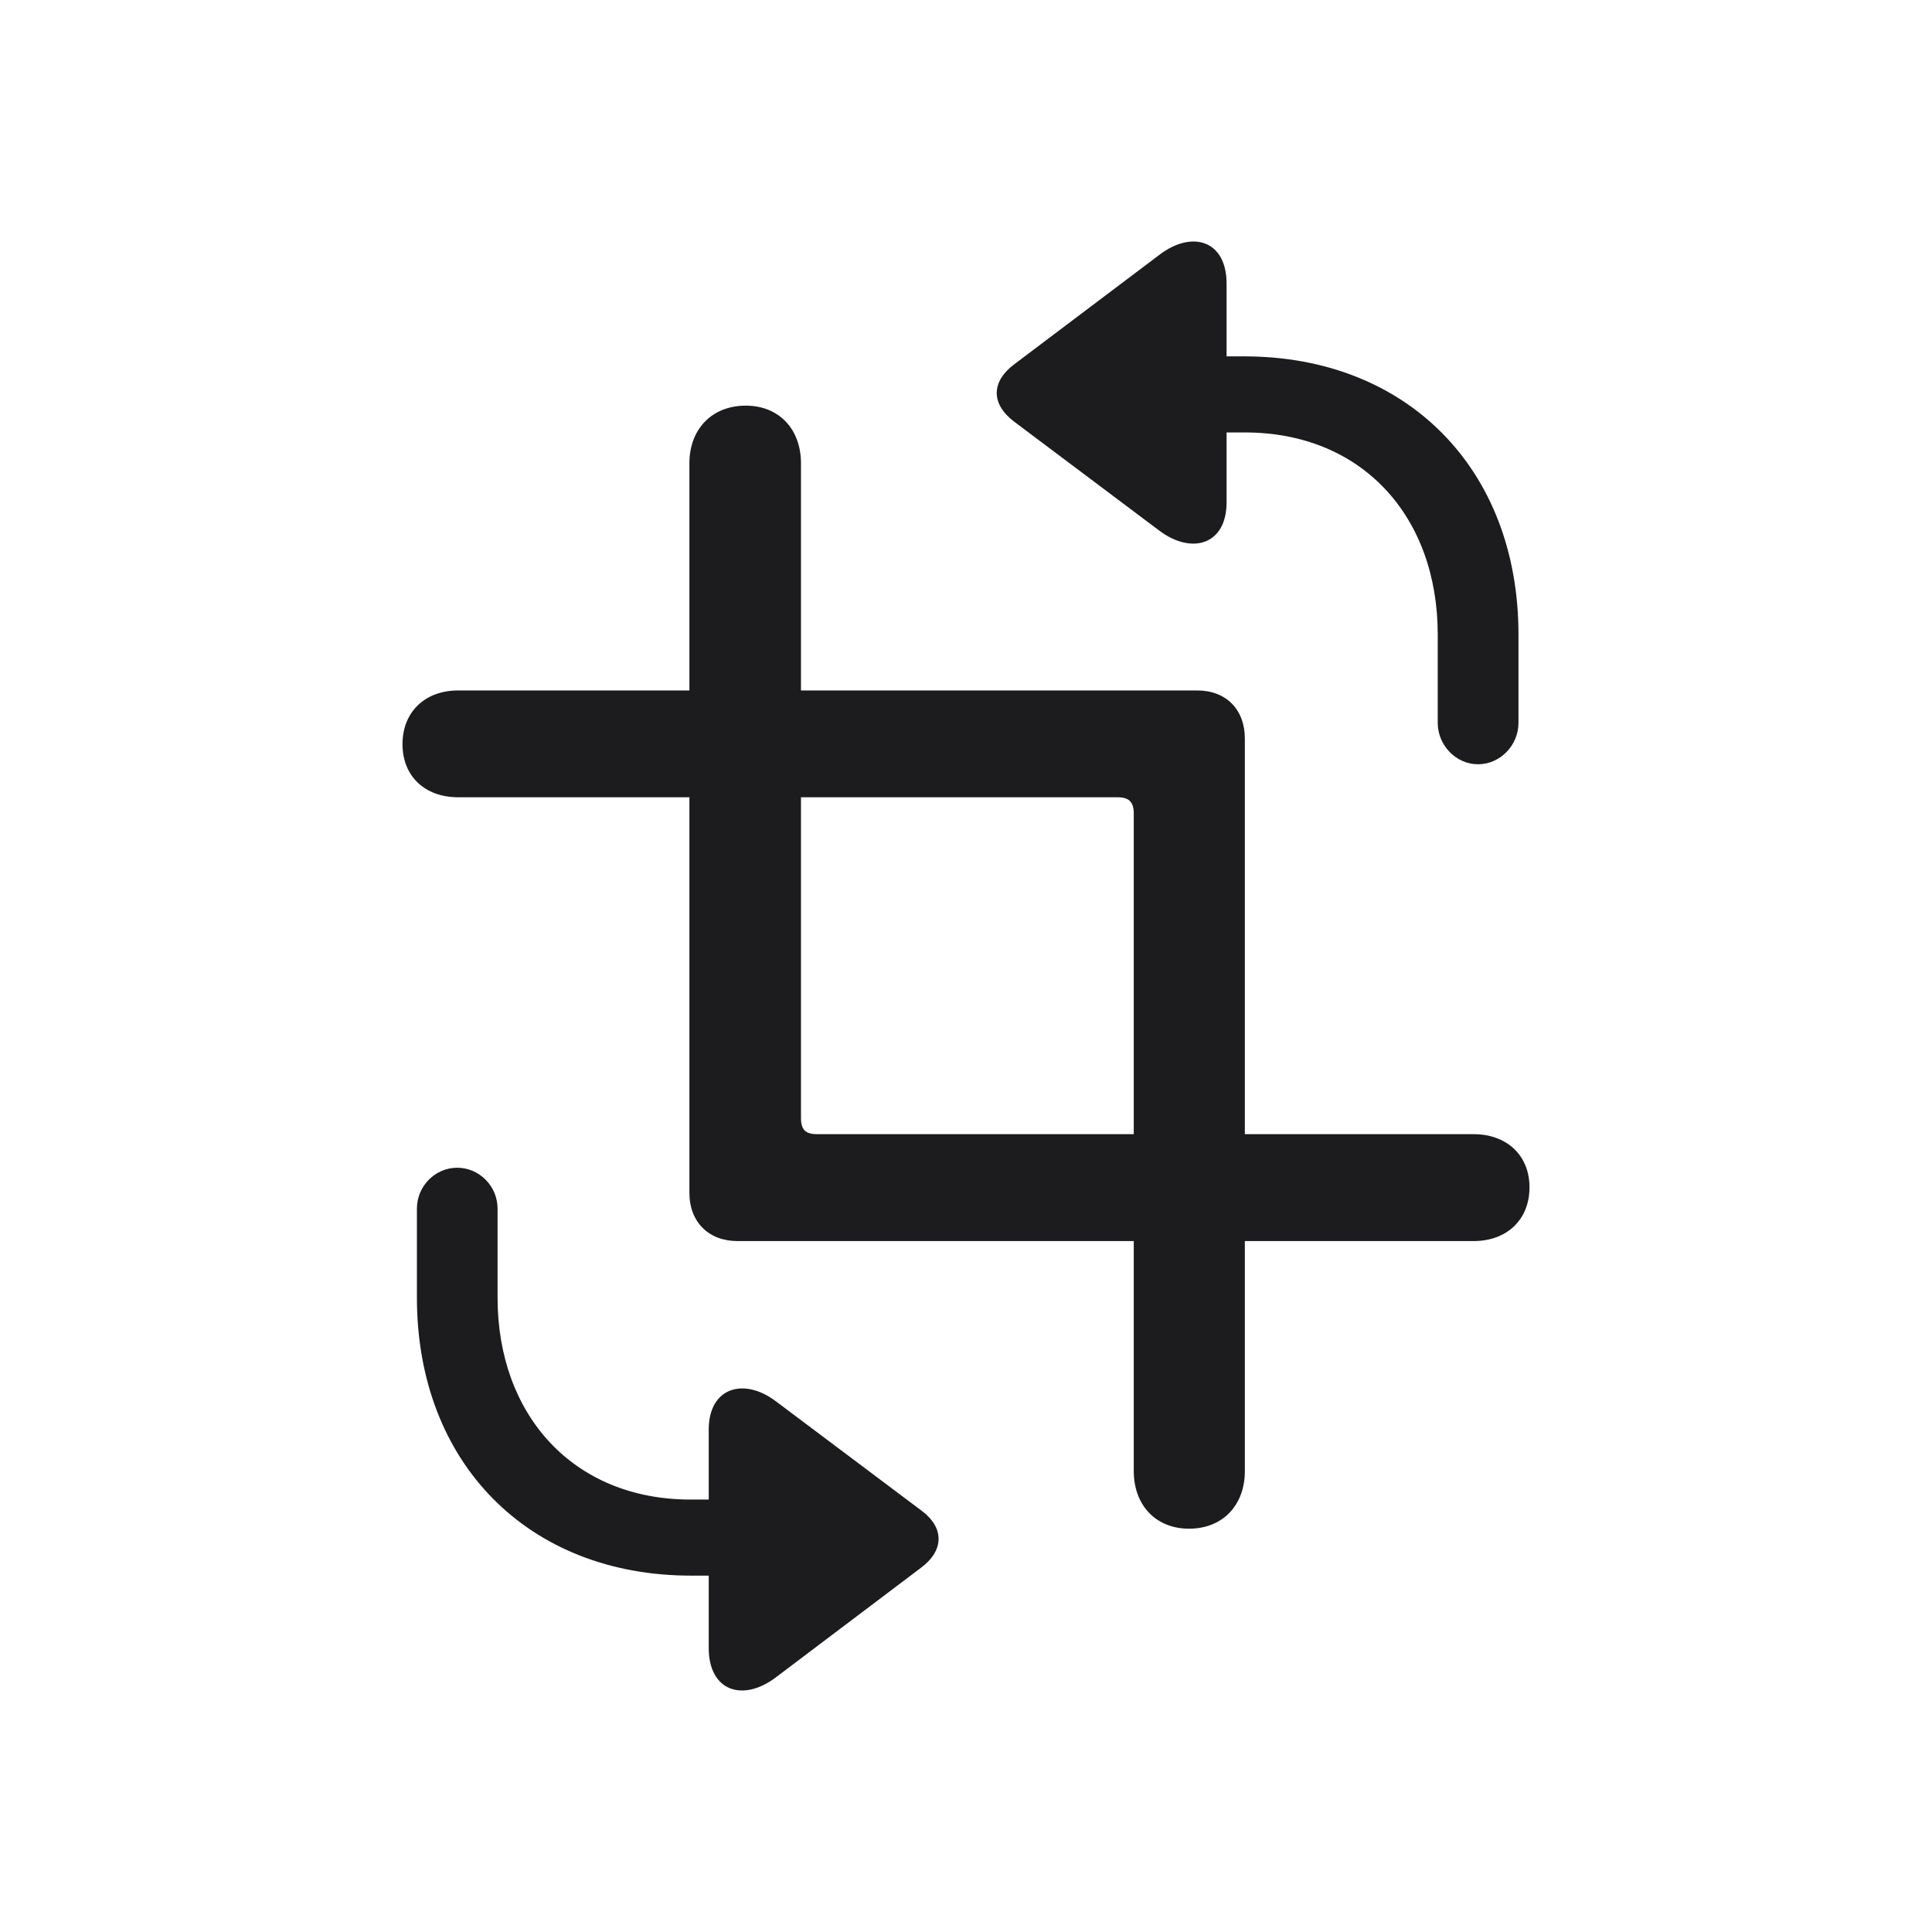 <svg width="24" height="24" viewBox="0 0 24 24" fill="none" xmlns="http://www.w3.org/2000/svg">
<path d="M12.601 5.24L14.407 6.596C14.812 6.895 15.237 6.762 15.237 6.241V5.372H15.464C16.92 5.372 17.86 6.415 17.86 7.882V8.98C17.86 9.258 18.087 9.494 18.361 9.494C18.636 9.494 18.863 9.258 18.863 8.98V7.882C18.863 5.824 17.476 4.427 15.457 4.427H15.237V3.523C15.237 2.988 14.812 2.856 14.407 3.162L12.601 4.524C12.312 4.74 12.306 5.018 12.601 5.24ZM5 9.244C5 9.64 5.275 9.904 5.693 9.904H8.564V14.819C8.564 15.18 8.804 15.417 9.161 15.417H14.084V18.274C14.084 18.698 14.358 18.99 14.771 18.99C15.189 18.99 15.464 18.698 15.464 18.274V15.417H18.306C18.718 15.417 19 15.152 19 14.749C19 14.353 18.718 14.089 18.306 14.089H15.464V9.175C15.464 8.813 15.23 8.577 14.873 8.577H9.95V5.755C9.95 5.33 9.676 5.039 9.264 5.039C8.845 5.039 8.564 5.33 8.564 5.755V8.577H5.693C5.275 8.577 5 8.848 5 9.244ZM10.15 14.089C10.005 14.089 9.95 14.033 9.95 13.887V9.904H13.885C14.022 9.904 14.084 9.96 14.084 10.106V14.089H10.15ZM5.179 16.119C5.179 18.176 6.565 19.573 8.584 19.573H8.804V20.47C8.804 21.012 9.23 21.144 9.635 20.839L11.44 19.476C11.729 19.261 11.736 18.976 11.44 18.76L9.635 17.405C9.236 17.106 8.804 17.238 8.804 17.759V18.628H8.577C7.128 18.628 6.181 17.585 6.181 16.119V15.014C6.181 14.735 5.954 14.506 5.68 14.506C5.405 14.506 5.179 14.735 5.179 15.014V16.119Z" fill="#1C1C1E"/>
</svg>
